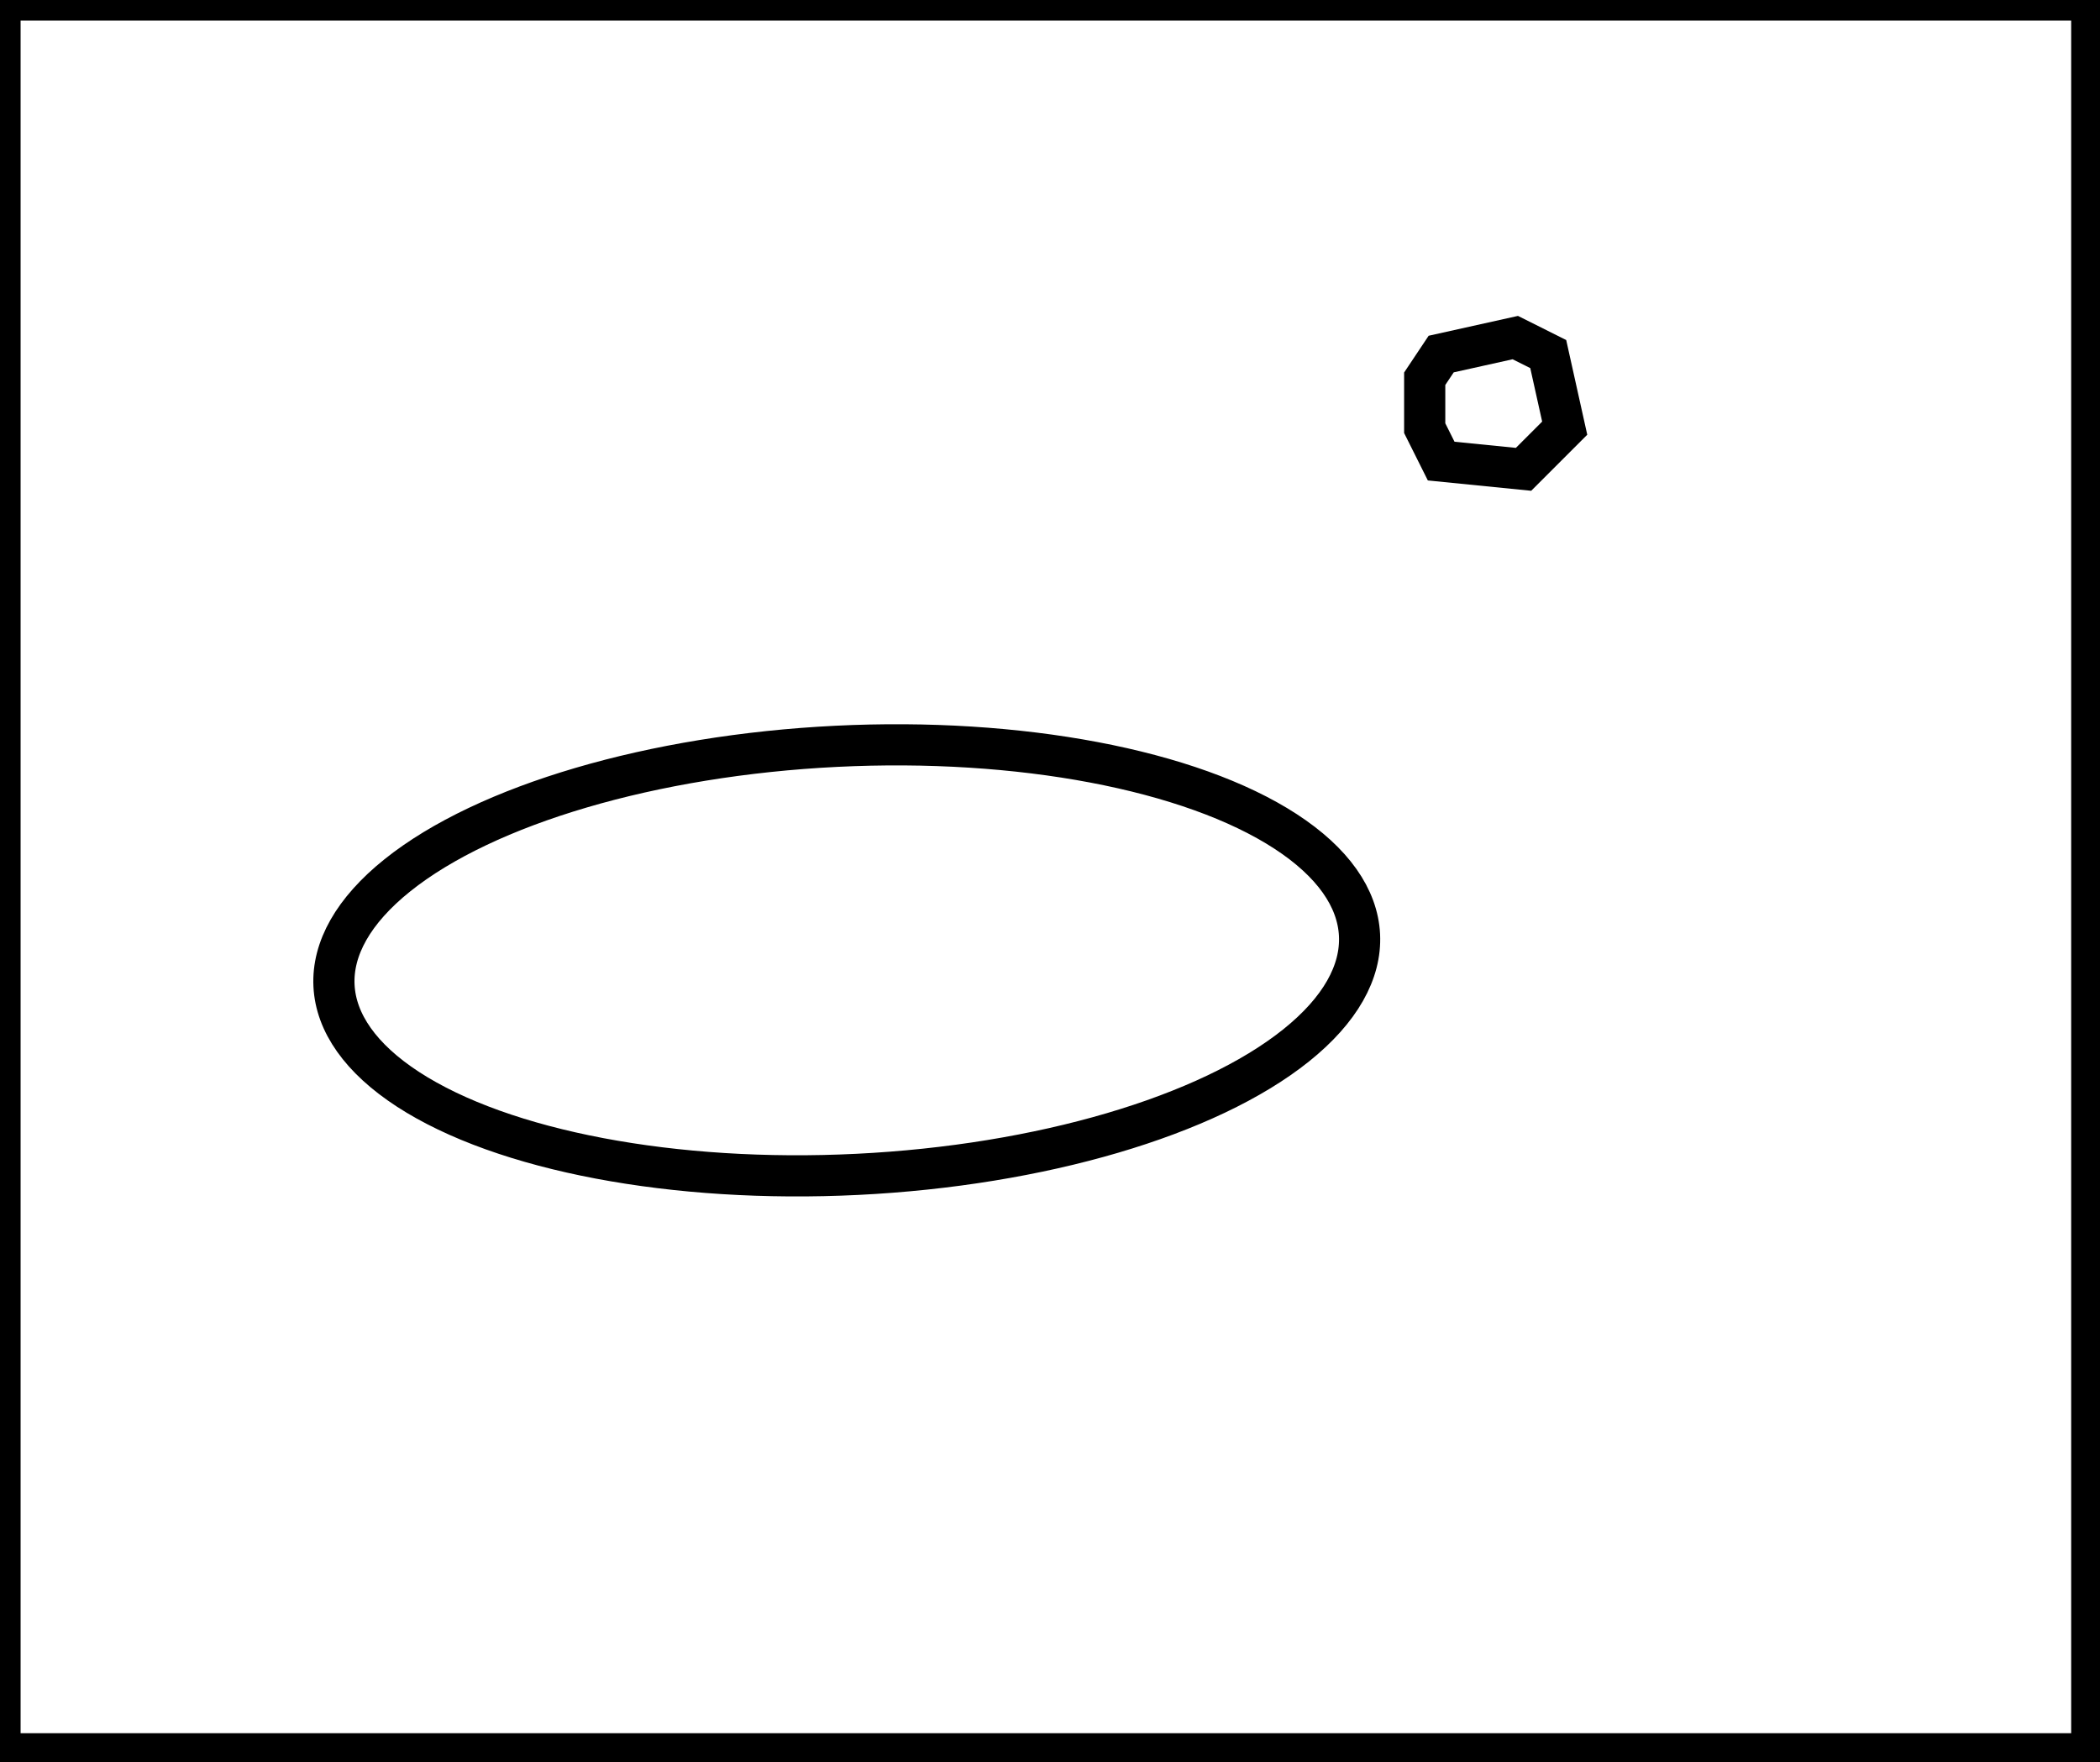 <?xml version="1.0" encoding="utf-8" ?>
<svg baseProfile="full" height="214" version="1.1" width="255" xmlns="http://www.w3.org/2000/svg" xmlns:ev="http://www.w3.org/2001/xml-events" xmlns:xlink="http://www.w3.org/1999/xlink"><defs /><rect fill="white" height="214" width="255" x="0" y="0" /><ellipse cx="102.821" cy="116.634" fill="none" rx="26.025" ry="62.339" stroke="black" stroke-width="5" transform="rotate(87.17, 102.821, 116.634)" /><path d="M 175,43 L 173,46 L 173,52 L 175,56 L 185,57 L 190,52 L 188,43 L 184,41 Z" fill="none" stroke="black" stroke-width="5" /><path d="M 0,0 L 0,213 L 254,213 L 254,0 Z" fill="none" stroke="black" stroke-width="5" /></svg>
